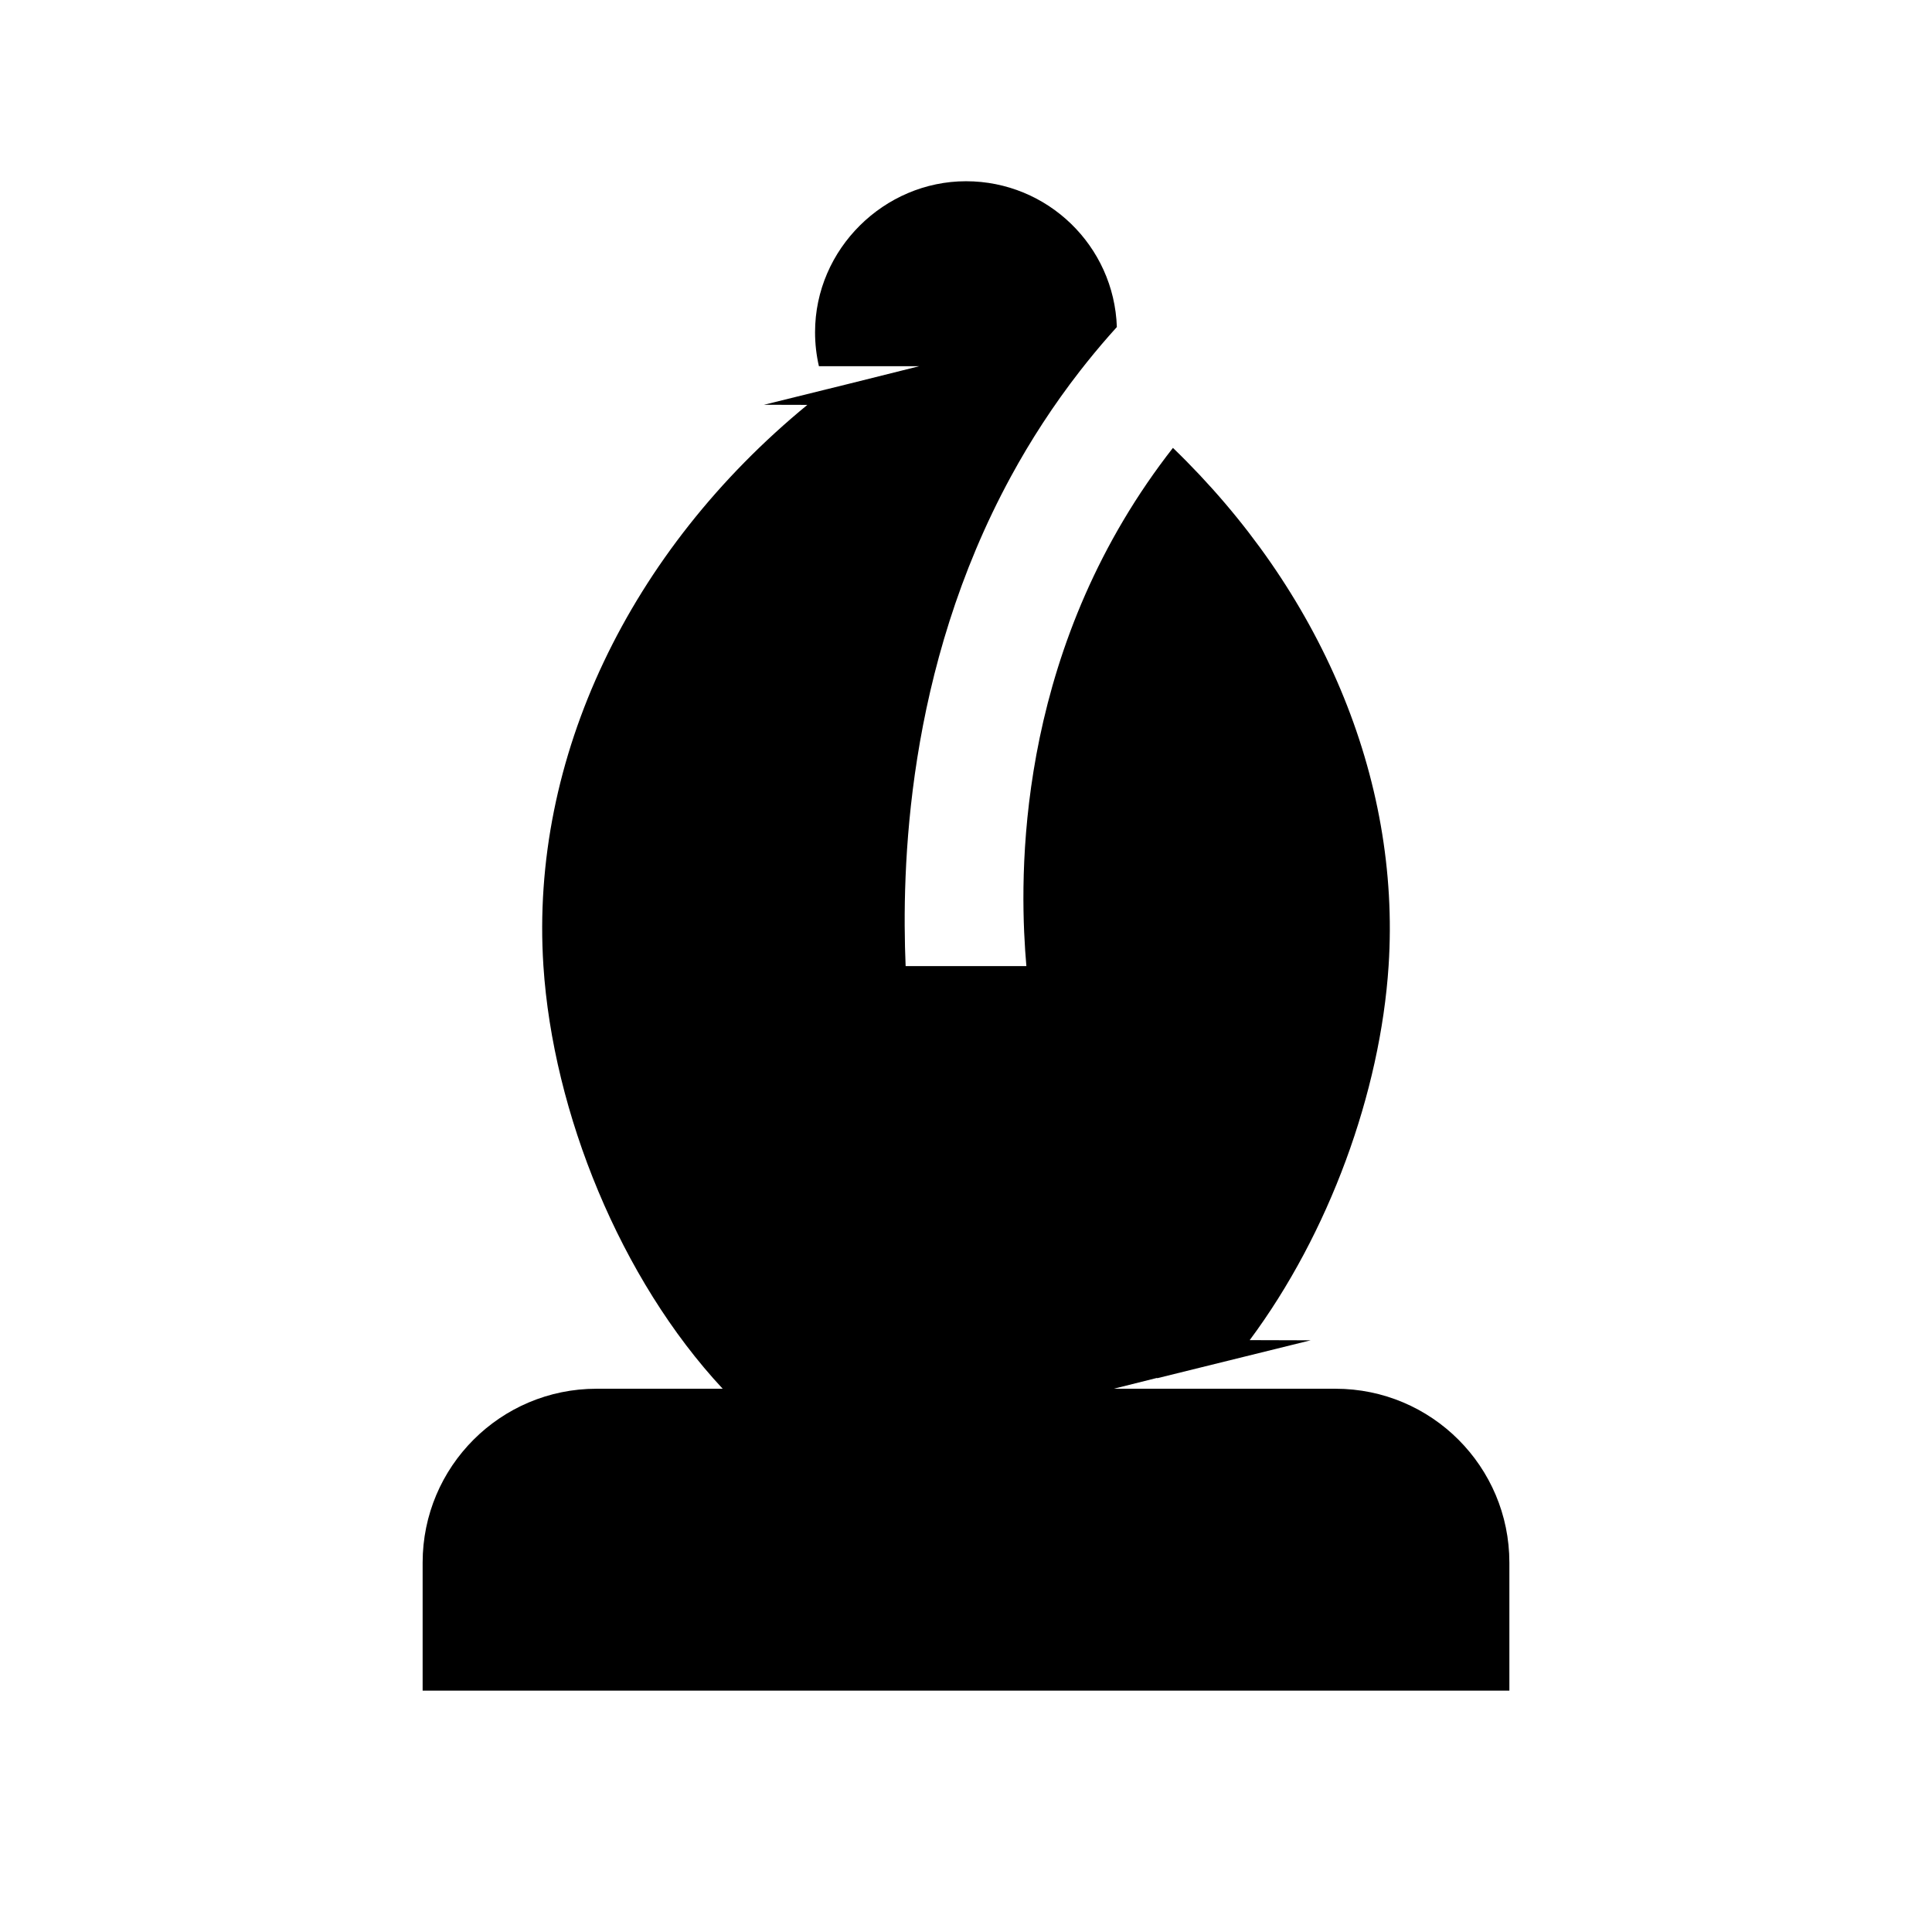 <svg xmlns="http://www.w3.org/2000/svg" xmlns:xlink="http://www.w3.org/1999/xlink" viewBox="0 0 1000 1000" x="0px" y="0px"><defs><style>.cls-1{fill:none;}.cls-2{clip-path:url(#a);}</style><clipPath id="a"><rect class="cls-1" x="-3342.87" y="256.91" width="937.5" height="937.5"/></clipPath></defs><path d="M428.02,201.49l-.27,.21s-.04-.09-.05-.13l.32-.08Z"/><g><path d="M691.25,718.81h-114.8l22.45-5.61,.04,.17,79.44-19.63-31.54-.09c41.08-55.21,67.63-128.21,71.9-193.78,6.34-97.38-35.38-194.46-111.63-268.05-4.53,5.79-8.99,11.86-13.36,18.24-70.07,102.41-65.85,211.47-62.5,250h-62.5c-2.04-49.38-.11-153.11,54.57-253.54,10.04-18.44,21.86-36.76,35.75-54.62,1.13-1.45,2.27-2.9,3.43-4.34,5.12-6.39,10.32-12.48,15.58-18.29-1.4-41.91-35.82-75.46-78.08-75.46s-78.13,34.98-78.13,78.13c0,6.06,.69,11.96,2,17.62h51.88l-37.41,9.35-42.9,10.6,22.44,.06c-92.02,75.57-143.62,182.76-136.62,290.3,4.96,76.13,39.93,162.24,92.8,218.94h-65.31c-49.71,0-90,40.3-90,90v66.25H781.25v-66.25c0-49.7-40.29-90-90-90ZM427.7,201.57l.32-.08-.27,.21s-.04-.09-.05-.13Z"/><path d="M428.02,201.49l-.27,.21s-.04-.09-.05-.13l.32-.08Z"/></g></svg><!-- Bishop created by Benjamin Kinard from the Noun Project (CC BY 3.0) https://thenounproject.com/icon/bishop-4923347/ -->